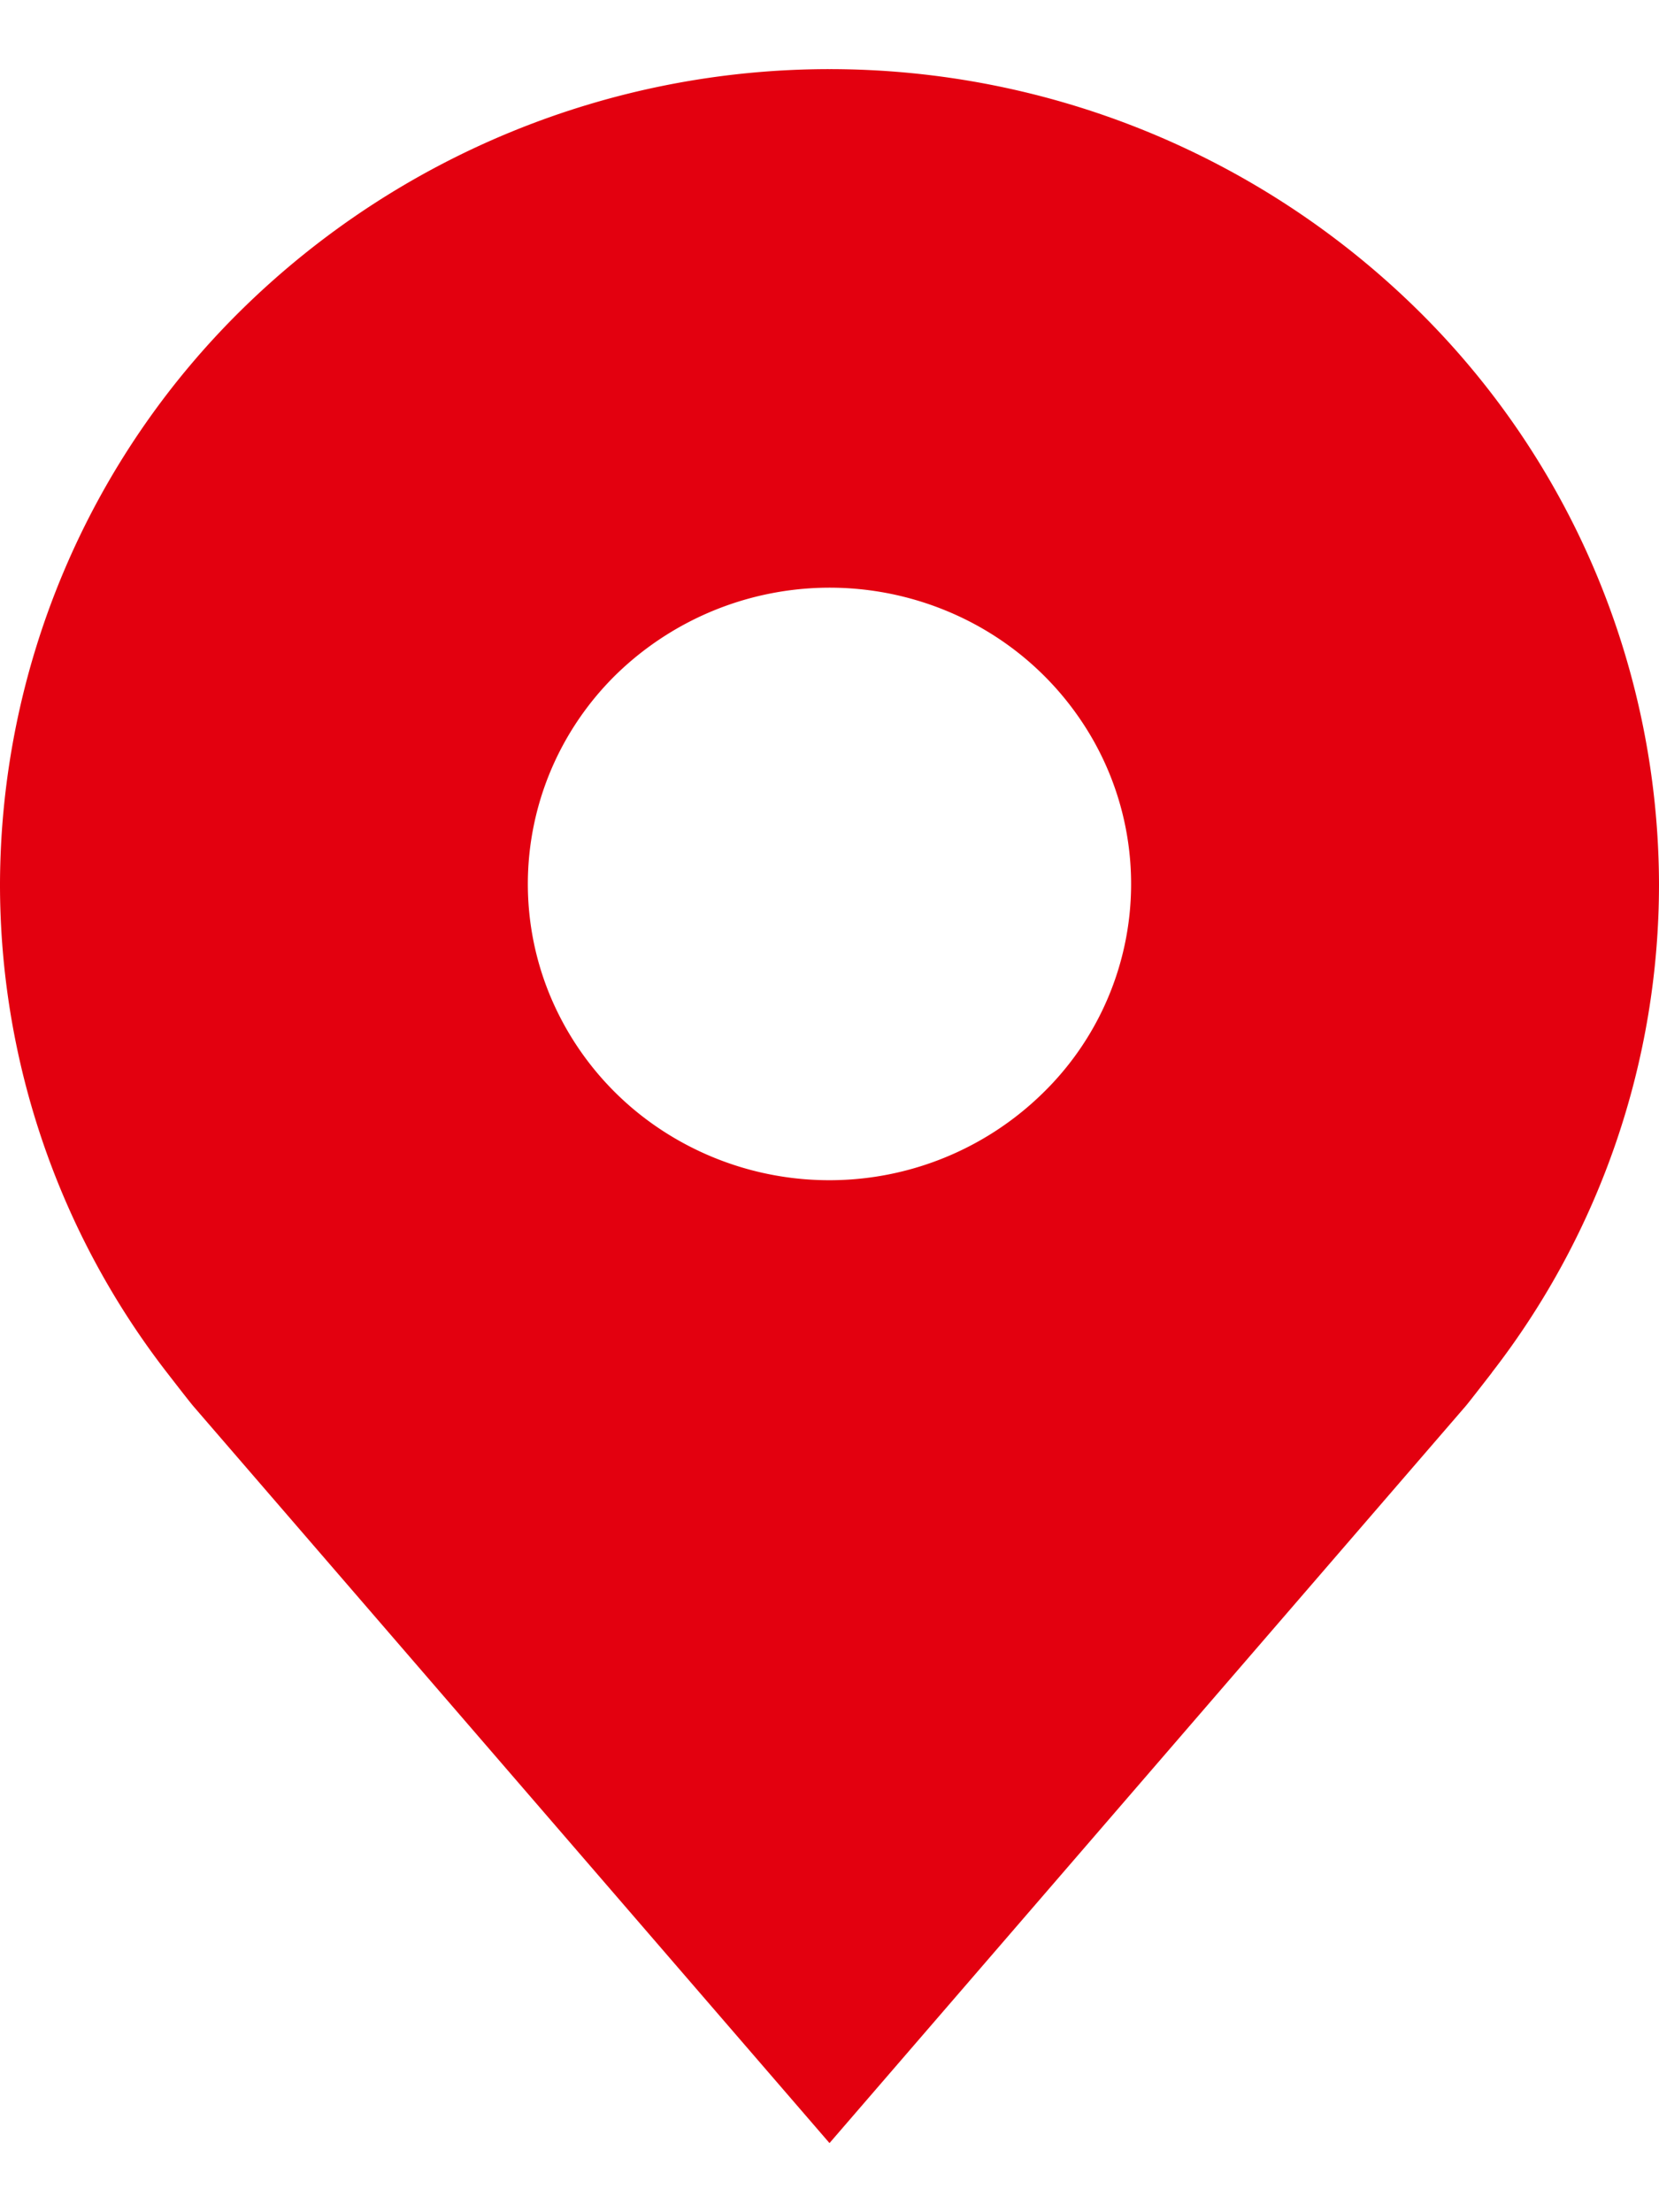 <svg width="12" height="16" fill="none" xmlns="http://www.w3.org/2000/svg"><path d="M6 .5a6.063 6.063 0 00-4.24 1.728A5.847 5.847 0 000 6.393a5.766 5.766 0 001.209 3.536s.163.211.19.242L6 15.5l4.603-5.332c.024-.028.188-.24.188-.24v-.001A5.763 5.763 0 0012 6.393a5.847 5.847 0 00-1.76-4.165A6.063 6.063 0 006 .5zm0 8.036a2.21 2.21 0 01-1.212-.361 2.152 2.152 0 01-.804-.962 2.107 2.107 0 01-.124-1.238c.084-.416.292-.798.597-1.097a2.214 2.214 0 012.377-.465c.4.162.74.437.98.79a2.111 2.111 0 01-.272 2.704A2.205 2.205 0 016 8.536z" fill="#E3000F"/></svg>